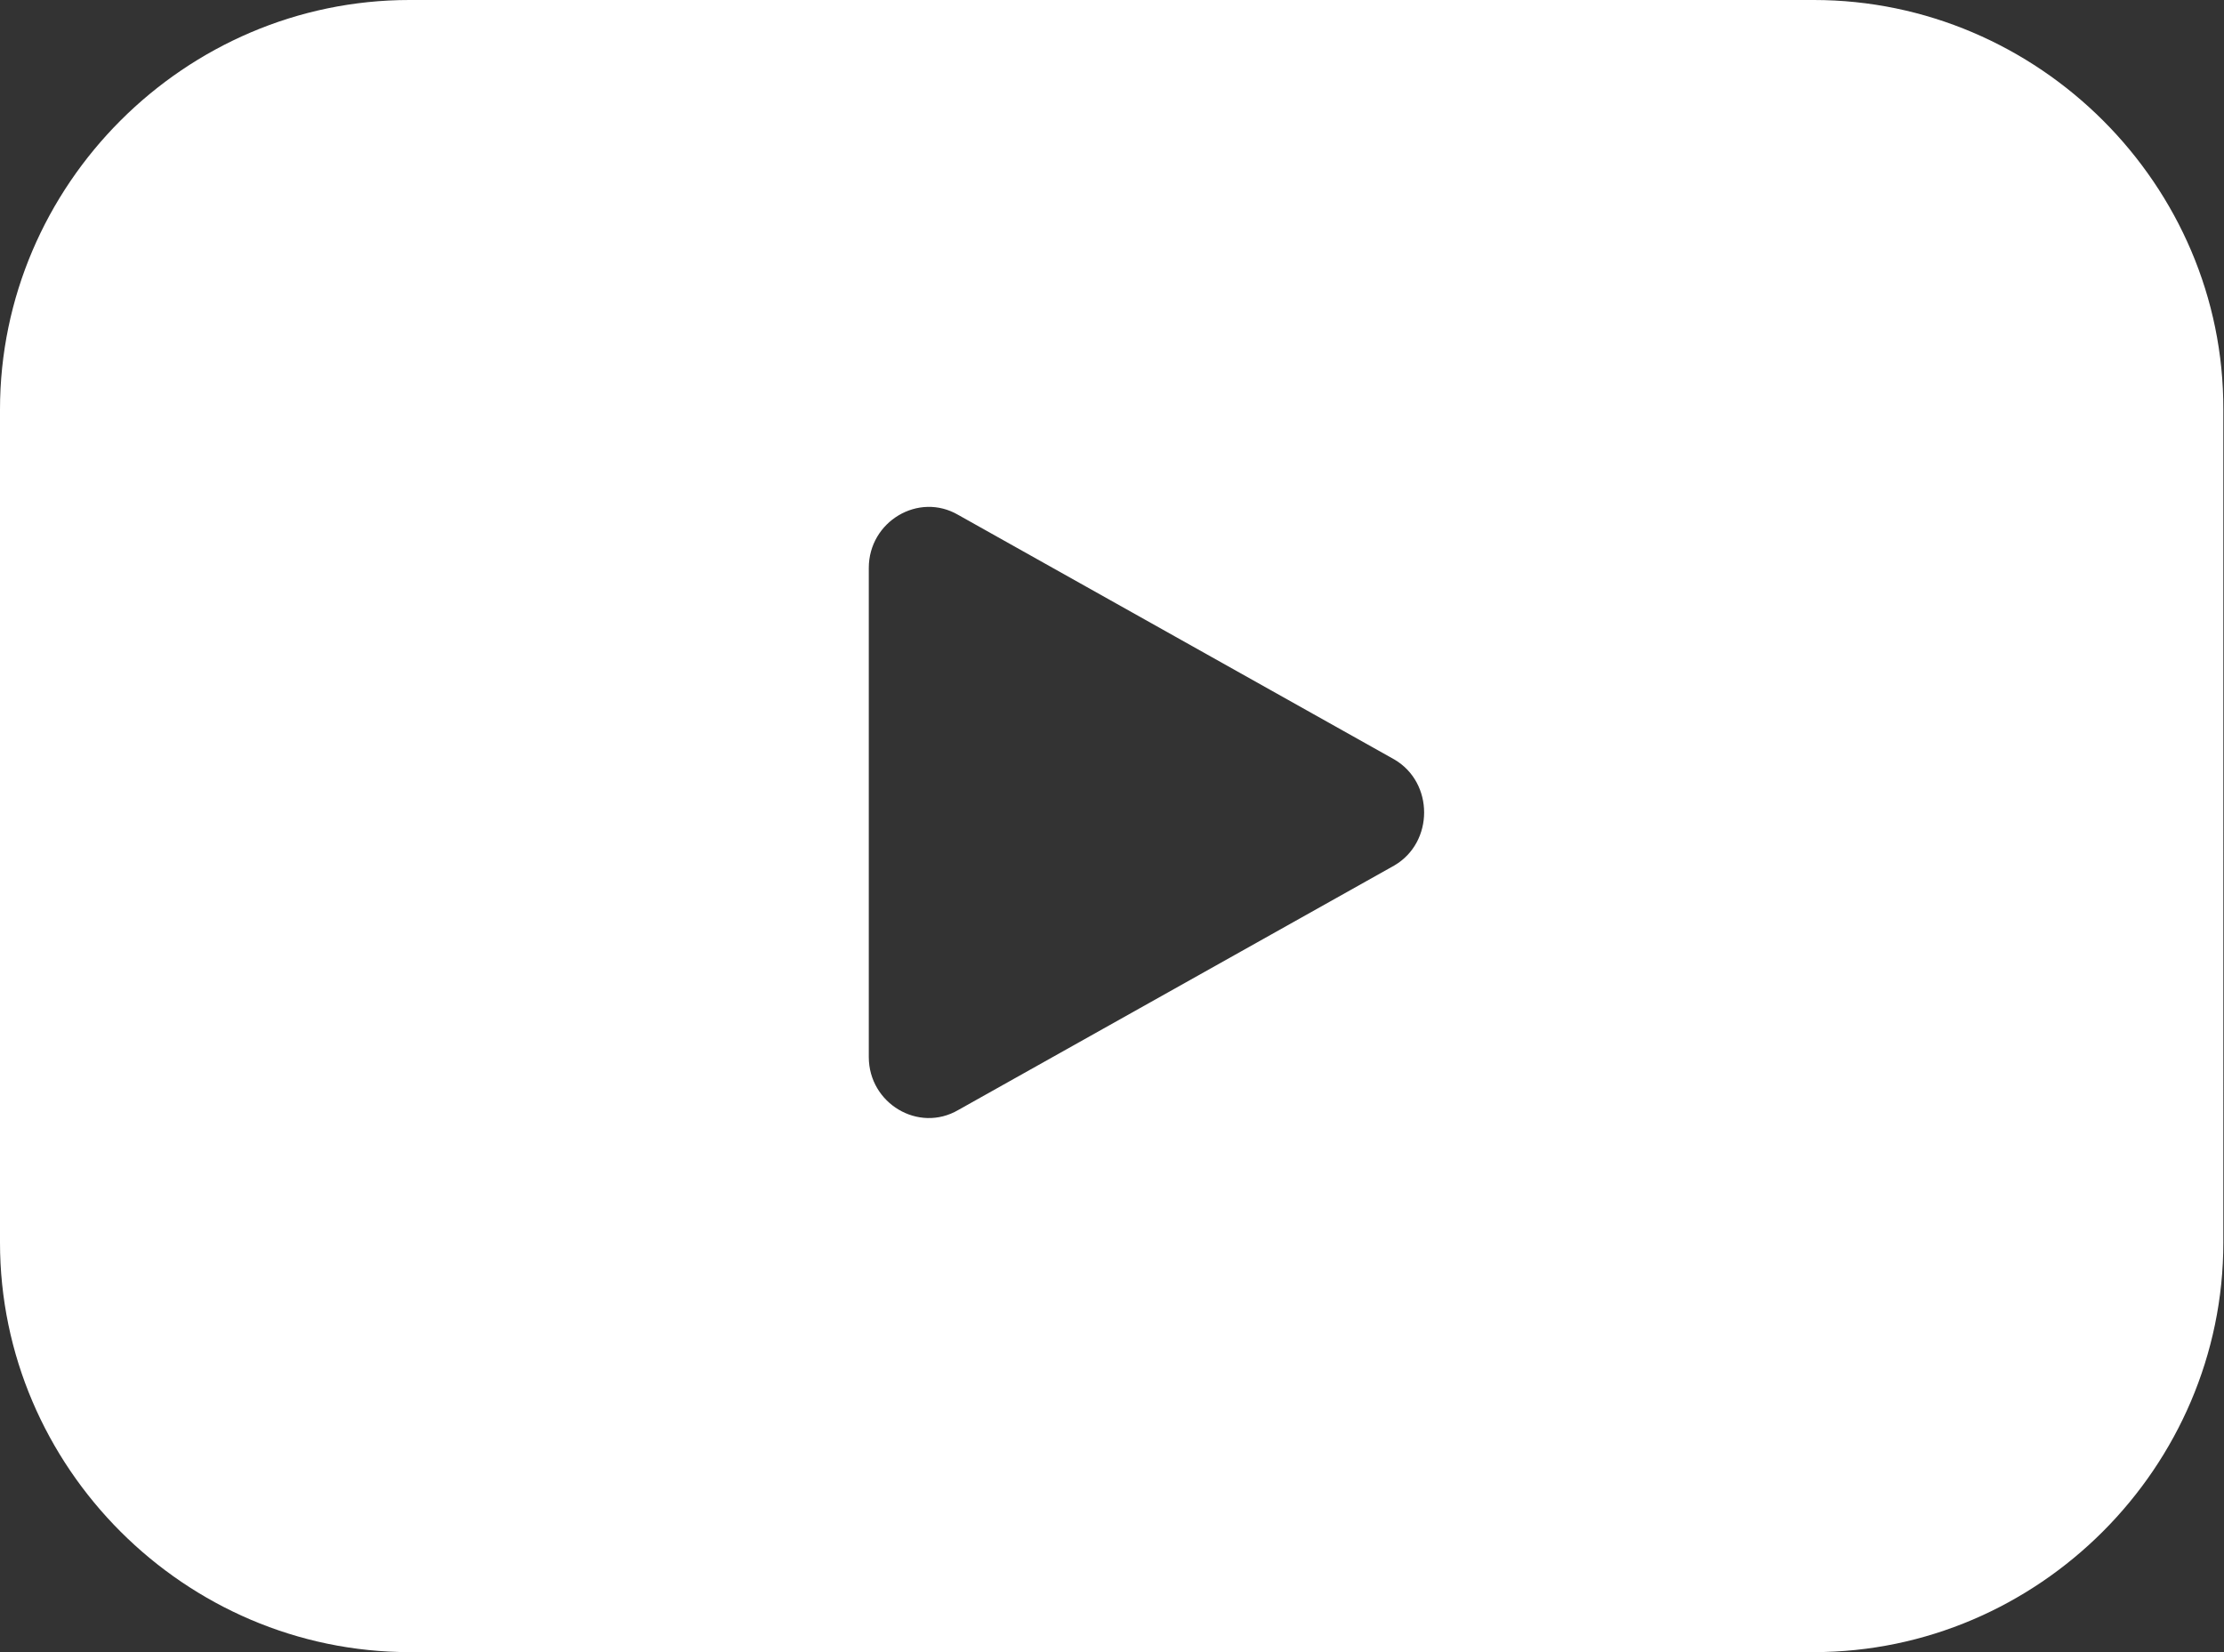 <?xml version="1.0" encoding="UTF-8"?>
<svg id="Layer_2" data-name="Layer 2" xmlns="http://www.w3.org/2000/svg" viewBox="0 0 33.56 24.93">
  <rect x="0" y="0" width="33.56" height="24.93" fill="#333333" stroke="none"/>
  <defs>
    <style>
      .cls-1 {
        fill: #fff;
      }
    </style>
  </defs>
  <g id="Layer_2-2" data-name="Layer 2">
    <g id="Layer_1-2" data-name="Layer 1-2">
      <path class="cls-1" d="M27.37,0H6.18C2.79,0,0,2.79,0,6.18v12.57c0,3.39,2.79,6.18,6.18,6.18h21.19c3.39,0,6.18-2.79,6.18-6.18V6.18C33.56,2.79,30.76,0,27.37,0ZM21.04,13.06l-6.58,3.69c-.6.35-1.35-.1-1.35-.8v-7.38c0-.7.75-1.15,1.35-.8l6.58,3.69c.6.35.6,1.25,0,1.6h0Z"/>
    </g>
  </g>
</svg>